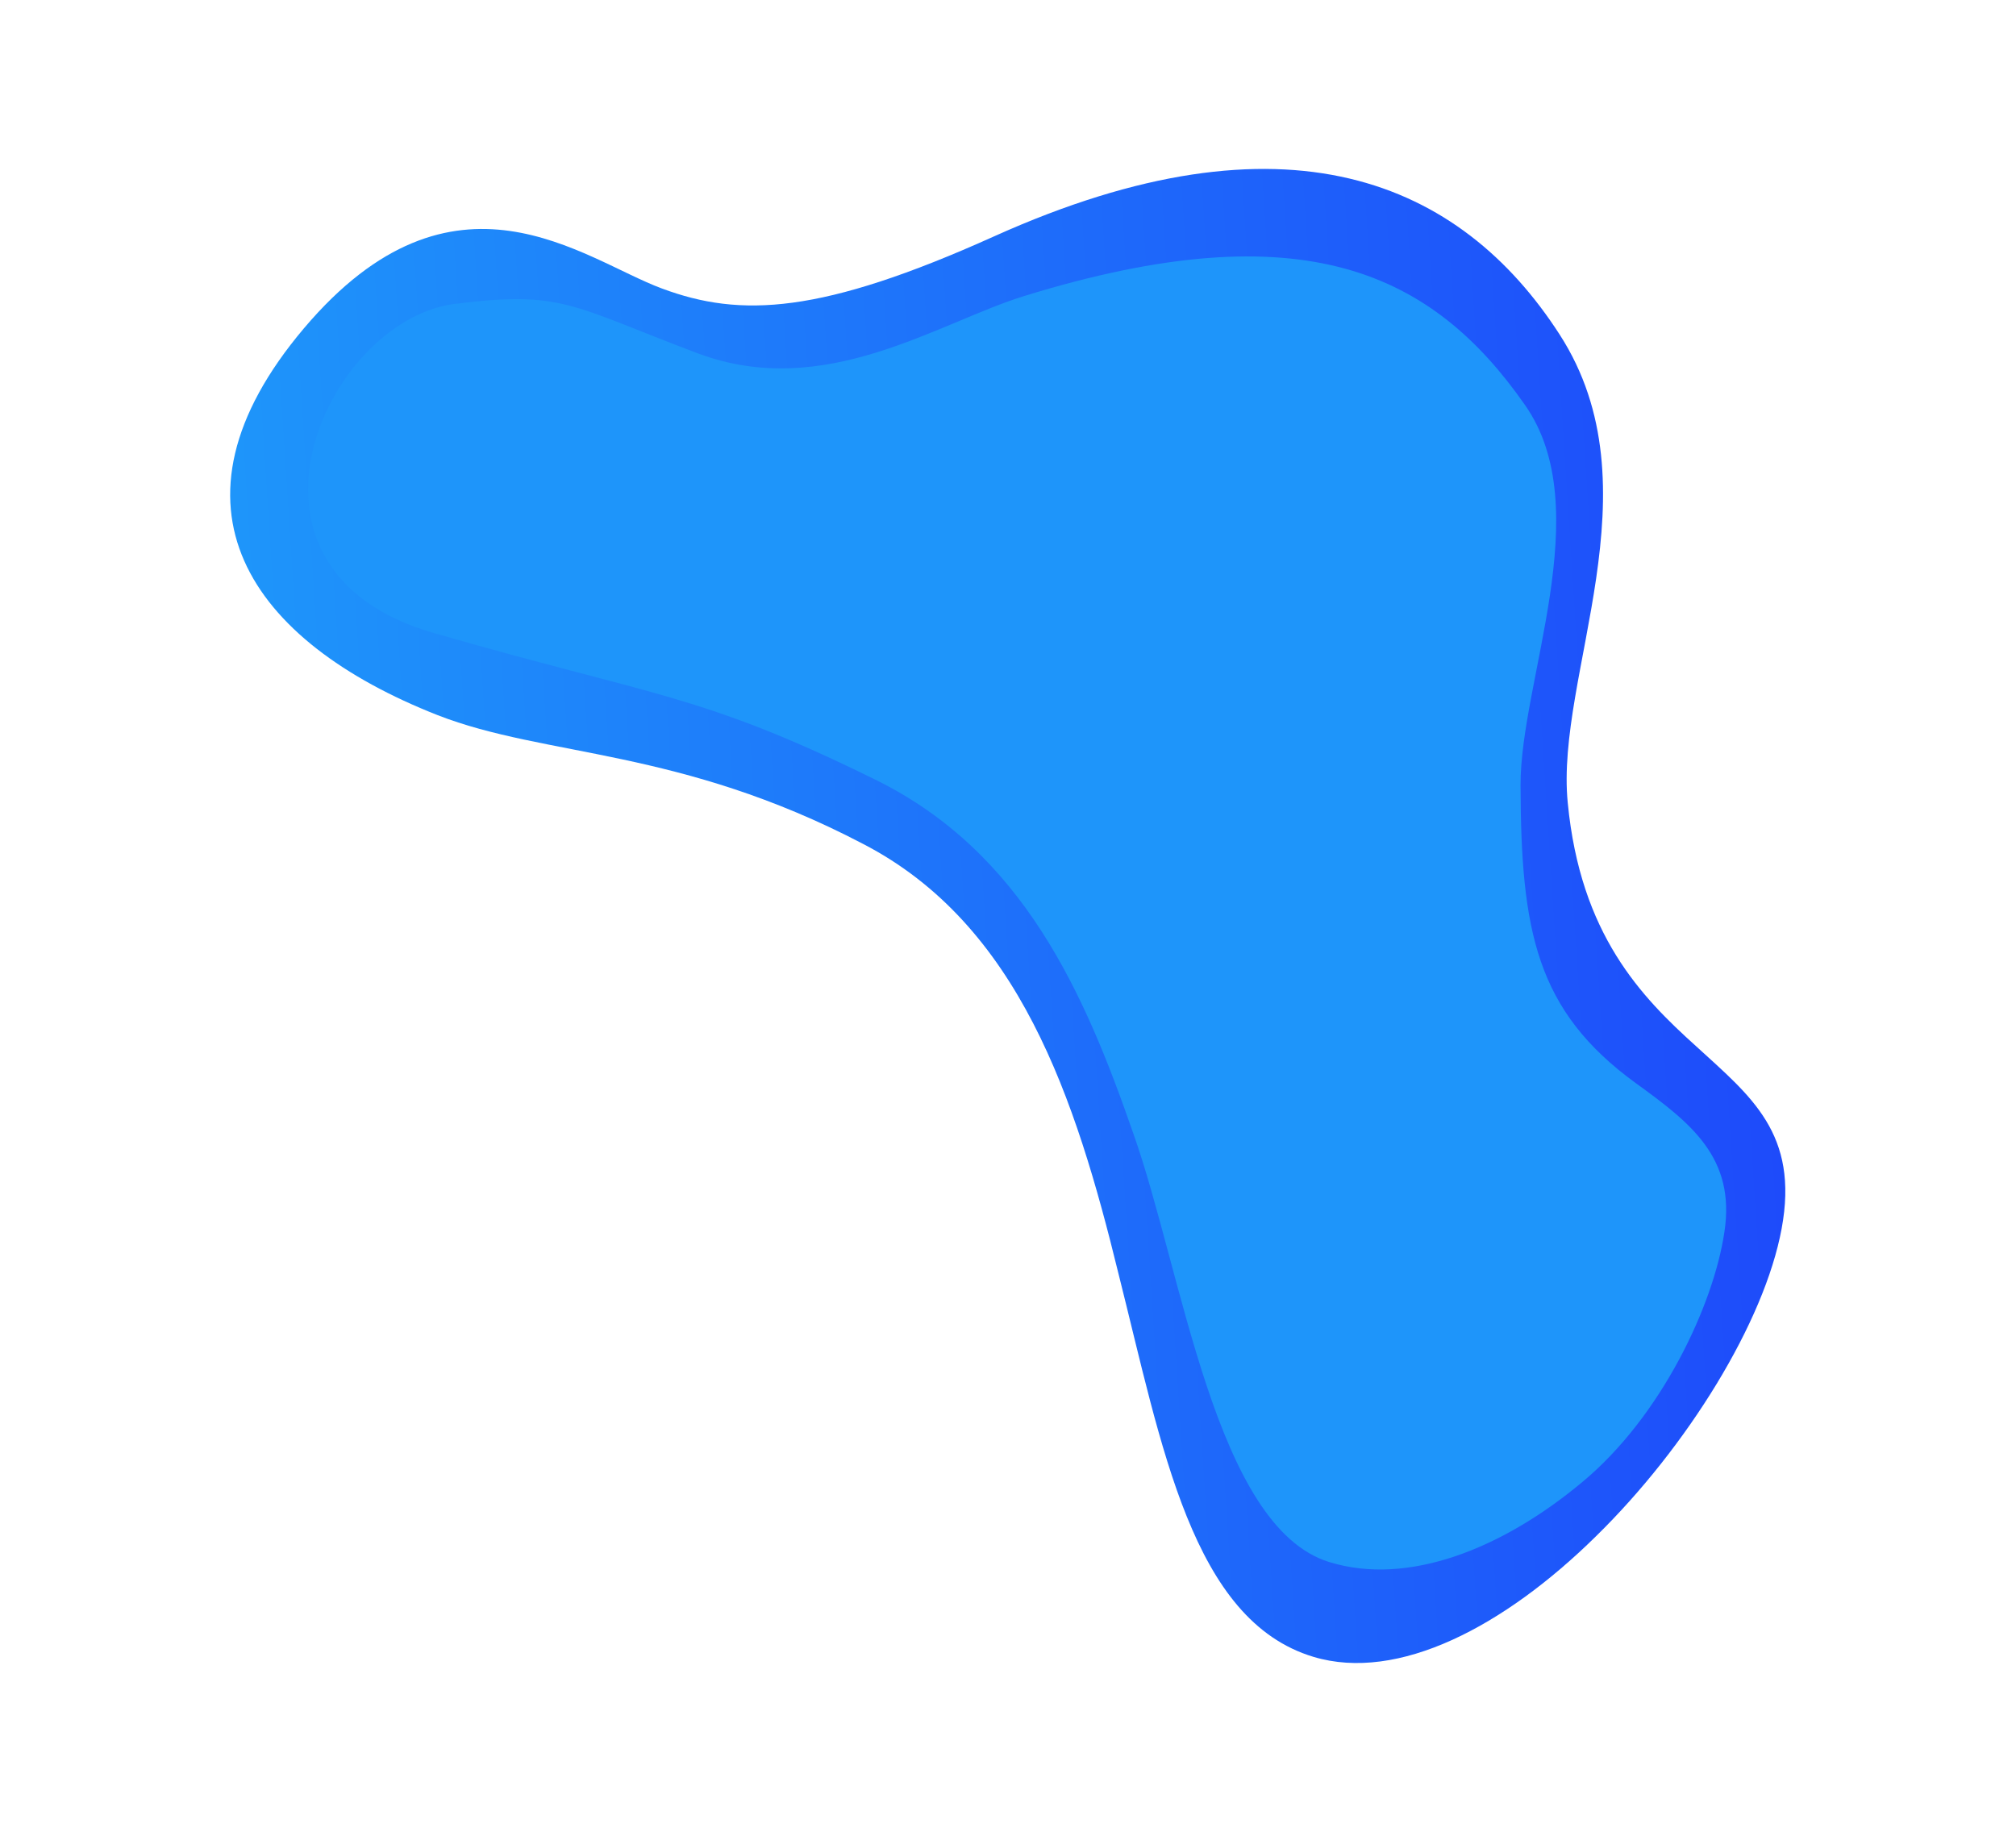 <?xml version="1.0" encoding="utf-8"?>
<!-- Generator: Adobe Illustrator 23.0.4, SVG Export Plug-In . SVG Version: 6.00 Build 0)  -->
<svg version="1.1" id="Layer_1" xmlns="http://www.w3.org/2000/svg" xmlns:xlink="http://www.w3.org/1999/xlink" x="0px" y="0px"
	 viewBox="0 0 911.2 828.1" style="enable-background:new 0 0 911.2 828.1;" xml:space="preserve">
<style type="text/css">
	.st0{fill:url(#Path_315_2_);}
	.st1{fill:#1E95FA;}
</style>
<g id="Group_547_1_" transform="translate(-101.12 -511.412) rotate(20)">

		<linearGradient id="Path_315_2_" gradientUnits="userSpaceOnUse" x1="813.328" y1="783.815" x2="814.328" y2="783.815" gradientTransform="matrix(732.366 -217.01 -266.559 -596.232 -386281.75 644465.562)">
		<stop  offset="1.100000e-02" style="stop-color:#1E95FA"/>
		<stop  offset="1" style="stop-color:#1E42FA"/>
	</linearGradient>
	<path id="Path_315_1_" class="st0" d="M449.8,538.4c36.3-98.5,107.9-72.4,145.9-72.2c38,0.3,71.6-13.7,133-73.5
		c103.7-101,189.5-95.7,255.4-45.7c65.9,50,50.7,145.4,75.8,197.6c25.8,54.1,61.3,71.1,92.2,83.6c30.9,12.8,57.3,21.1,64.5,64.3
		c7.1,42.3-6.3,107.1-31.3,159.3c-25,52.6-61.5,92.6-101.3,94.9c-57.3,3.3-96.8-65.8-142.1-132.6c-45.2-67.7-96.2-133-175.1-143.1
		c-92.7-12.4-148,12.3-200.4,11.1C475.5,679.8,413.4,637.2,449.8,538.4z"/>
	<path id="Path_316_1_" class="st1" d="M509.6,505c44.2-22.7,49.7-17.5,111.1-16.8s97.2-49.9,130-74.8c105.4-79.9,170-73,229.6-31.1
		c47,32.9,40.6,118.2,56.9,162.3c22.6,61.5,41.3,93.2,95,108.6c29.5,8.4,53.9,16.2,60.6,49.5c6.7,32.6,1.8,88-21.7,128.2
		c-23.5,40.5-57.8,71.3-95.2,73.1c-53.9,2.6-107-100.5-149.5-151.9C884,700,836.1,649.7,761.9,641.8c-87.1-9.5-105.8-1.1-209.8,6
		C448.2,655.1,457.8,532.4,509.6,505z"/>
</g>
</svg>
